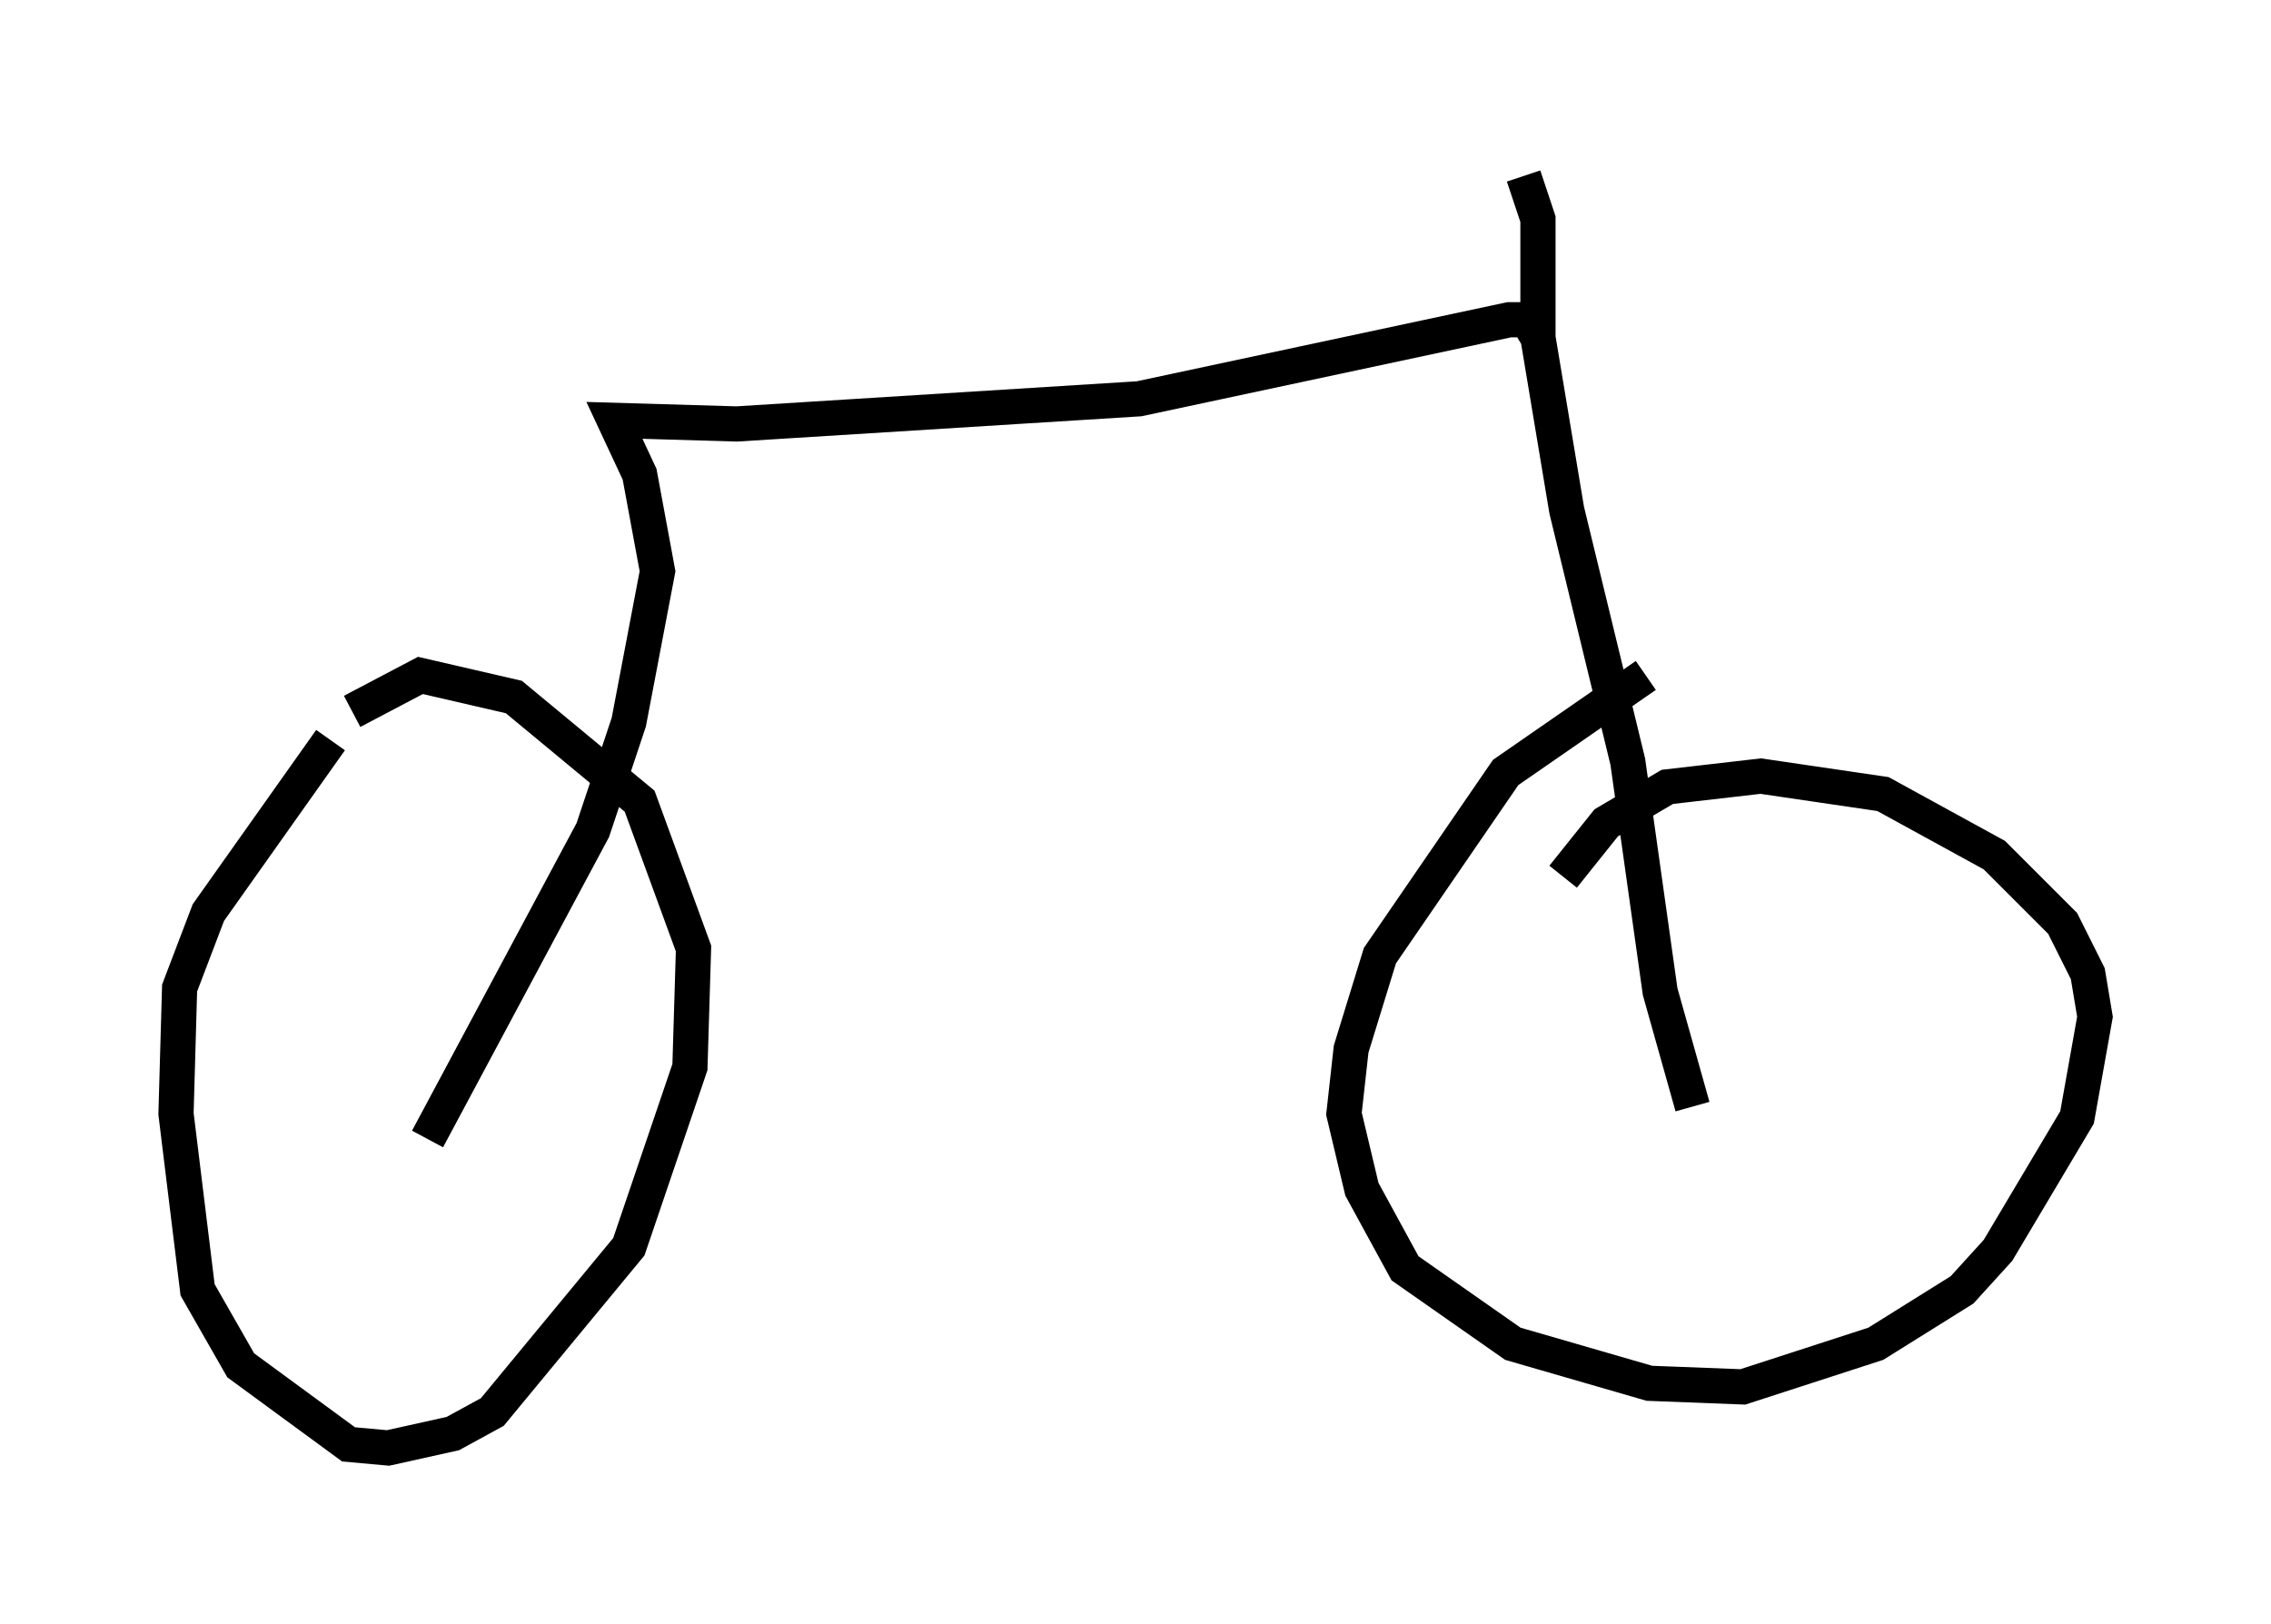 <?xml version="1.0" encoding="utf-8" ?>
<svg baseProfile="full" height="46.138" version="1.1" width="64.513" xmlns="http://www.w3.org/2000/svg" xmlns:ev="http://www.w3.org/2001/xml-events" xmlns:xlink="http://www.w3.org/1999/xlink"><defs /><rect fill="white" height="46.138" width="64.513" x="0" y="0" /><path d="M11.84, 19.292 m-2.45, 1.735 l-3.471, 4.9 -0.817, 2.144 l-0.102, 3.573 0.613, 5.002 l1.225, 2.144 3.063, 2.246 l1.123, 0.102 1.838, -0.408 l1.123, -0.613 3.879, -4.696 l1.735, -5.104 0.102, -3.369 l-1.531, -4.185 -3.573, -2.96 l-2.654, -0.613 -1.94, 1.021 m36.75, -1.021 l-3.981, 2.756 -3.573, 5.206 l-0.817, 2.654 -0.204, 1.838 l0.51, 2.144 1.225, 2.246 l3.063, 2.144 3.879, 1.123 l2.654, 0.102 3.777, -1.225 l2.45, -1.531 1.021, -1.123 l2.246, -3.777 0.51, -2.858 l-0.204, -1.225 -0.715, -1.429 l-1.94, -1.94 -3.165, -1.735 l-3.471, -0.51 -2.654, 0.306 l-1.735, 1.021 -1.225, 1.531 m-32.259, 7.452 l4.696, -8.779 1.021, -3.063 l0.817, -4.288 -0.51, -2.756 l-0.715, -1.531 3.471, 0.102 l11.433, -0.715 10.515, -2.246 l0.51, 0.0 0.306, 0.51 l0.817, 4.9 1.735, 7.146 l0.919, 6.533 0.919, 3.267 m-4.39, -21.846 l0.0, -3.369 -0.408, -1.225 " fill="none" stroke="black" stroke-width="1" /></svg>